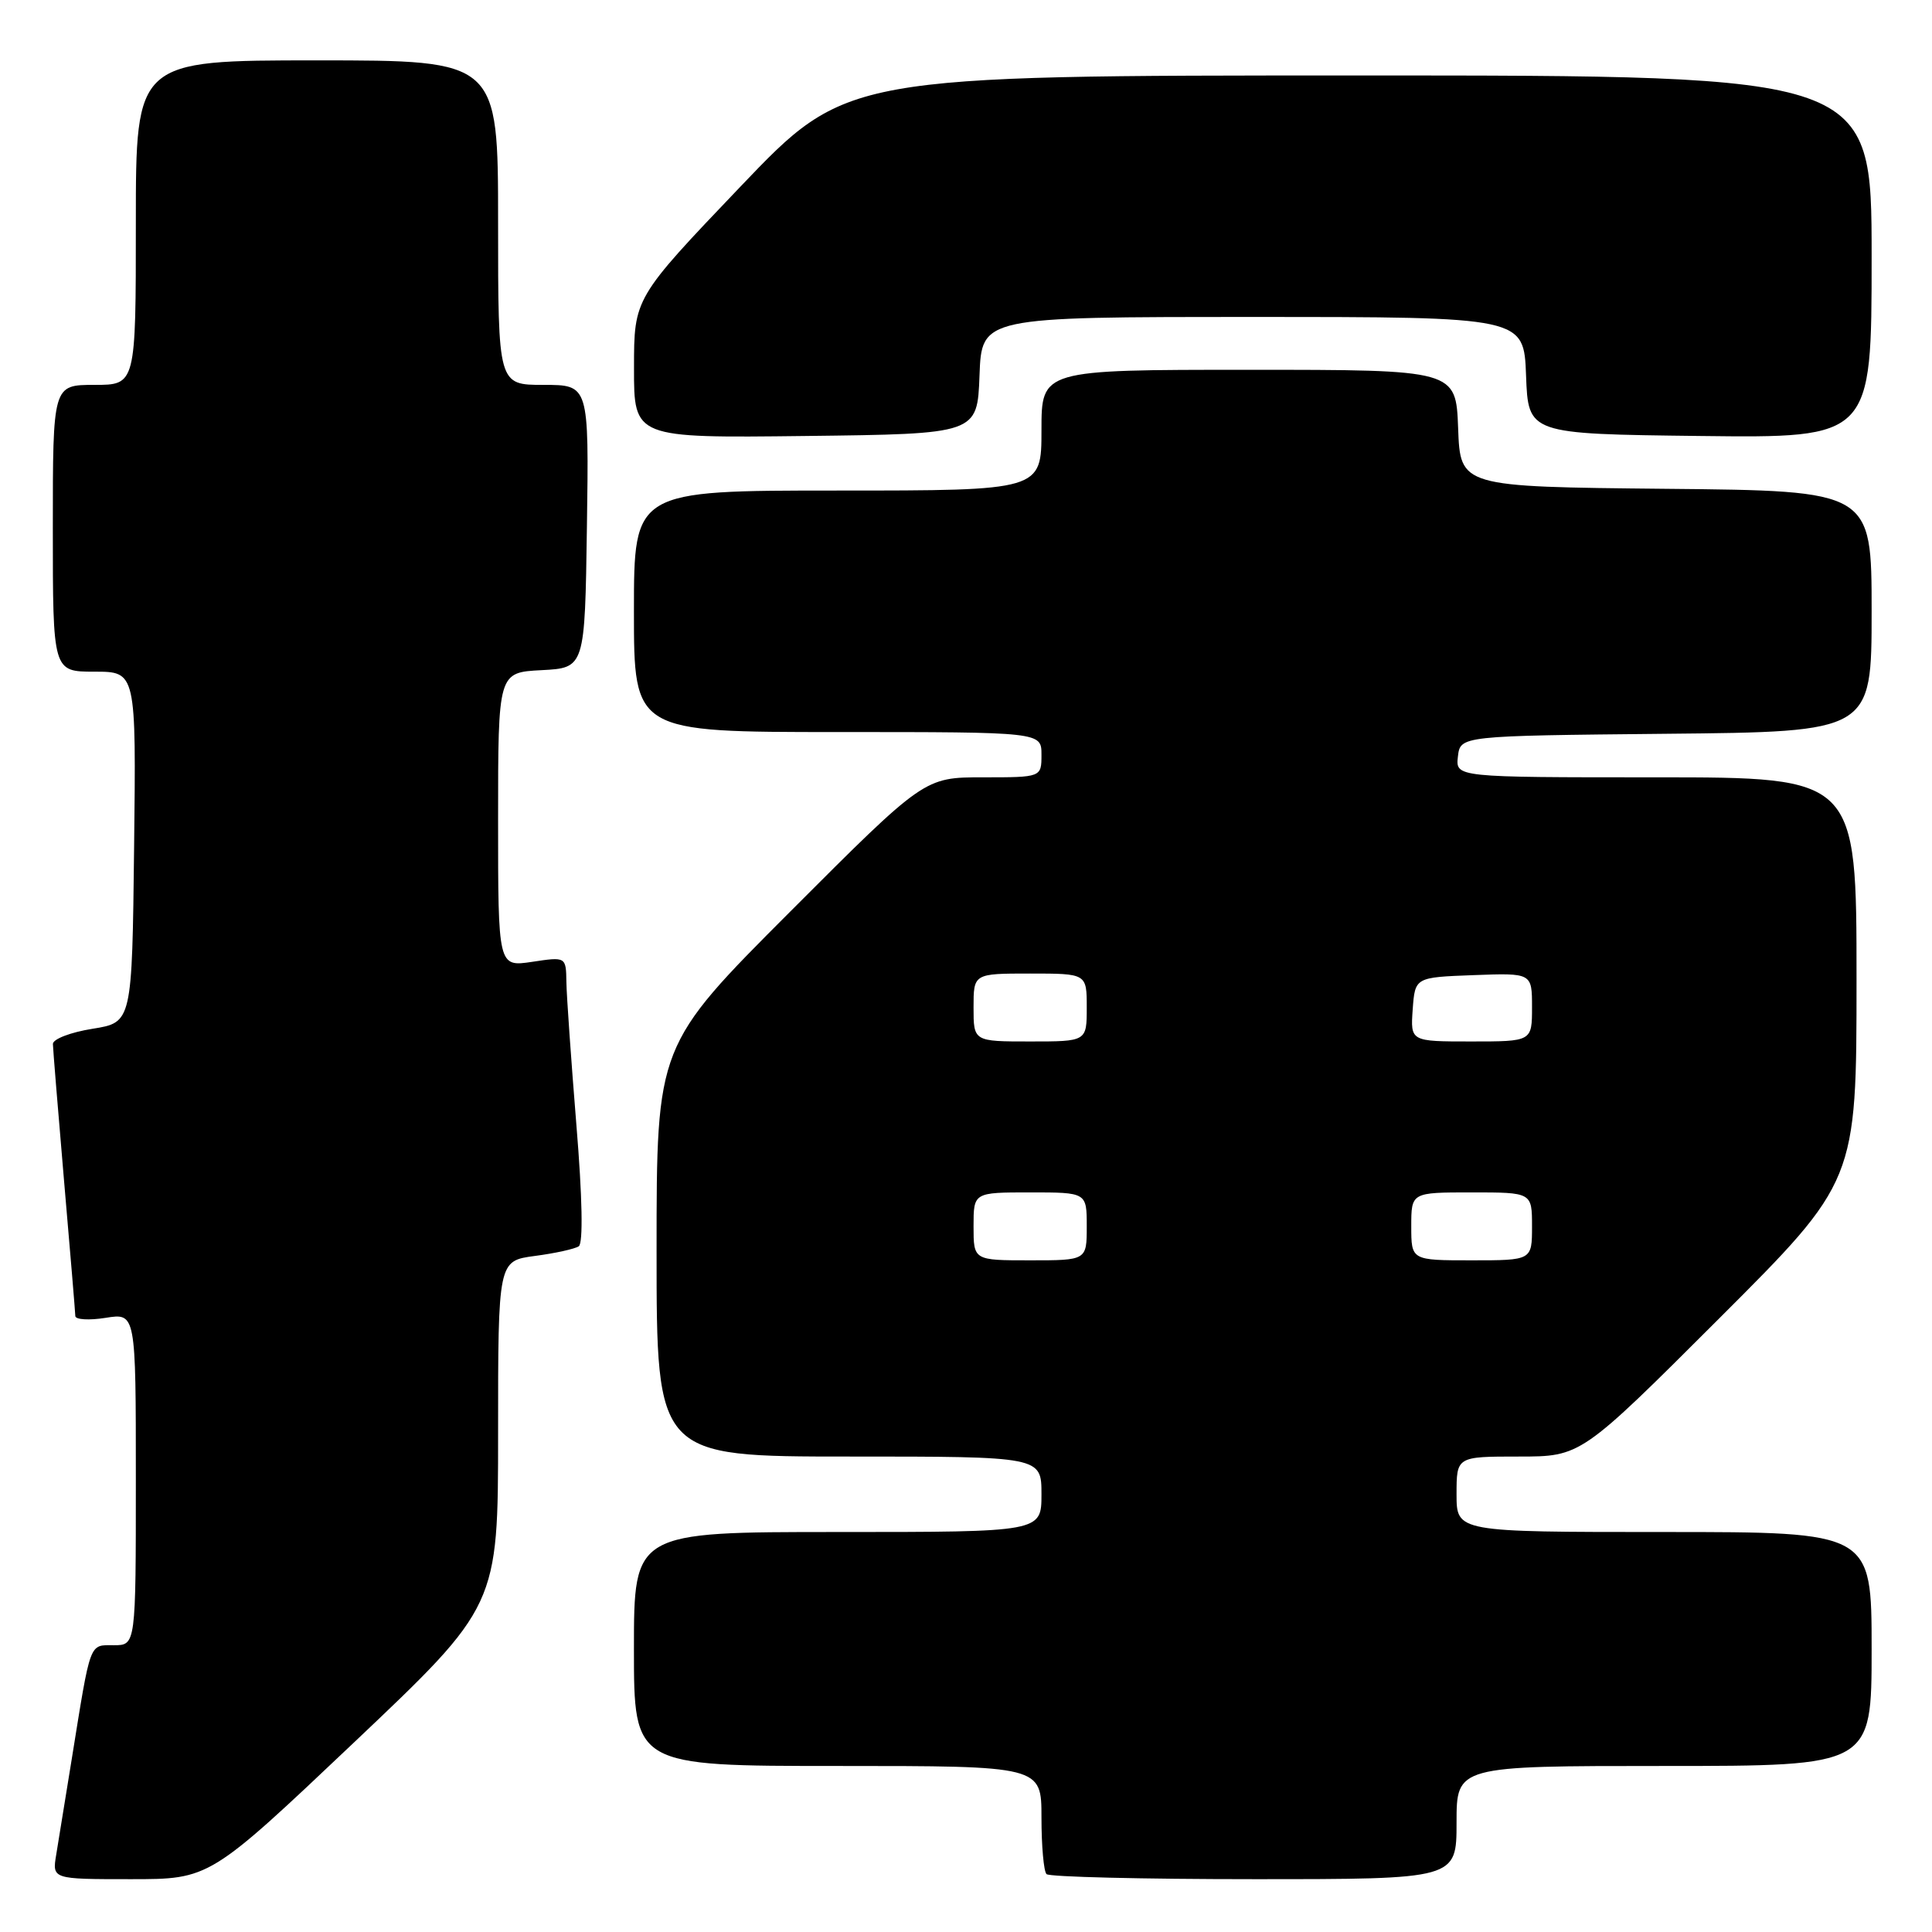 <?xml version="1.0" encoding="UTF-8" standalone="no"?>
<!DOCTYPE svg PUBLIC "-//W3C//DTD SVG 1.1//EN" "http://www.w3.org/Graphics/SVG/1.1/DTD/svg11.dtd" >
<svg xmlns="http://www.w3.org/2000/svg" xmlns:xlink="http://www.w3.org/1999/xlink" version="1.1" viewBox="0 0 256 256">
 <g >
 <path fill="currentColor"
d=" M 46.89 230.90 C 66.00 212.80 66.00 212.80 66.00 189.93 C 66.00 167.07 66.00 167.07 70.87 166.42 C 73.55 166.07 76.17 165.49 76.69 165.14 C 77.28 164.74 77.17 158.69 76.37 149.00 C 75.68 140.47 75.08 131.99 75.05 130.14 C 75.00 126.77 75.00 126.77 70.50 127.45 C 66.00 128.12 66.00 128.12 66.00 108.61 C 66.00 89.10 66.00 89.10 71.75 88.80 C 77.50 88.50 77.50 88.50 77.77 69.75 C 78.04 51.00 78.04 51.00 72.02 51.00 C 66.00 51.00 66.00 51.00 66.00 29.50 C 66.00 8.00 66.00 8.00 42.00 8.00 C 18.00 8.00 18.00 8.00 18.00 29.50 C 18.00 51.00 18.00 51.00 12.50 51.00 C 7.00 51.00 7.00 51.00 7.00 70.00 C 7.00 89.00 7.00 89.00 12.52 89.00 C 18.04 89.00 18.04 89.00 17.77 112.24 C 17.50 135.48 17.50 135.48 12.25 136.32 C 9.36 136.78 7.01 137.68 7.01 138.33 C 7.02 138.97 7.69 147.15 8.49 156.50 C 9.30 165.85 9.97 173.90 9.98 174.38 C 9.99 174.86 11.80 174.97 14.00 174.62 C 18.00 173.98 18.00 173.98 18.00 195.99 C 18.00 218.00 18.00 218.00 15.08 218.00 C 11.79 218.00 12.05 217.31 9.52 233.00 C 8.68 238.22 7.75 243.96 7.45 245.75 C 6.91 249.00 6.91 249.00 17.34 249.00 C 27.78 249.00 27.78 249.00 46.89 230.90 Z  M 193.00 241.50 C 193.00 234.00 193.00 234.00 220.50 234.00 C 248.00 234.00 248.00 234.00 248.00 218.50 C 248.00 203.00 248.00 203.00 220.50 203.00 C 193.00 203.00 193.00 203.00 193.00 198.00 C 193.00 193.00 193.00 193.00 201.24 193.00 C 209.48 193.00 209.48 193.00 227.74 174.76 C 246.00 156.52 246.00 156.52 246.00 129.76 C 246.00 103.00 246.00 103.00 219.43 103.00 C 192.87 103.00 192.87 103.00 193.18 100.25 C 193.50 97.50 193.50 97.50 220.75 97.23 C 248.00 96.97 248.00 96.97 248.00 81.00 C 248.00 65.03 248.00 65.03 220.75 64.77 C 193.50 64.50 193.50 64.50 193.21 56.75 C 192.92 49.00 192.92 49.00 165.46 49.00 C 138.00 49.00 138.00 49.00 138.00 57.00 C 138.00 65.00 138.00 65.00 111.00 65.00 C 84.00 65.00 84.00 65.00 84.00 81.00 C 84.00 97.00 84.00 97.00 111.00 97.00 C 138.00 97.00 138.00 97.00 138.00 100.00 C 138.00 103.00 138.00 103.00 130.24 103.00 C 122.48 103.00 122.48 103.00 104.74 120.76 C 87.00 138.52 87.00 138.52 87.00 165.76 C 87.00 193.00 87.00 193.00 112.50 193.00 C 138.00 193.00 138.00 193.00 138.00 198.00 C 138.00 203.00 138.00 203.00 111.00 203.00 C 84.00 203.00 84.00 203.00 84.00 218.50 C 84.00 234.00 84.00 234.00 111.00 234.00 C 138.00 234.00 138.00 234.00 138.00 240.83 C 138.00 244.59 138.30 247.97 138.67 248.33 C 139.03 248.70 151.41 249.00 166.17 249.00 C 193.00 249.00 193.00 249.00 193.00 241.50 Z  M 129.79 49.75 C 130.08 42.00 130.08 42.00 166.00 42.00 C 201.92 42.00 201.92 42.00 202.21 49.75 C 202.50 57.50 202.50 57.50 225.25 57.77 C 248.00 58.04 248.00 58.04 248.00 34.02 C 248.00 10.00 248.00 10.00 180.08 10.00 C 112.17 10.00 112.17 10.00 98.09 24.75 C 84.01 39.50 84.01 39.50 84.01 48.77 C 84.00 58.04 84.00 58.04 106.75 57.77 C 129.50 57.50 129.50 57.50 129.79 49.75 Z  M 129.00 162.50 C 129.00 158.00 129.00 158.00 136.50 158.00 C 144.00 158.00 144.00 158.00 144.00 162.50 C 144.00 167.00 144.00 167.00 136.50 167.00 C 129.00 167.00 129.00 167.00 129.00 162.50 Z  M 187.00 162.50 C 187.00 158.00 187.00 158.00 195.00 158.00 C 203.00 158.00 203.00 158.00 203.00 162.50 C 203.00 167.00 203.00 167.00 195.00 167.00 C 187.00 167.00 187.00 167.00 187.00 162.50 Z  M 129.00 133.50 C 129.00 129.00 129.00 129.00 136.50 129.00 C 144.00 129.00 144.00 129.00 144.00 133.50 C 144.00 138.00 144.00 138.00 136.50 138.00 C 129.00 138.00 129.00 138.00 129.00 133.50 Z  M 187.19 133.75 C 187.50 129.50 187.50 129.50 195.25 129.21 C 203.00 128.92 203.00 128.92 203.00 133.46 C 203.00 138.00 203.00 138.00 194.94 138.00 C 186.89 138.00 186.89 138.00 187.19 133.75 Z "/>
</g>
</svg>